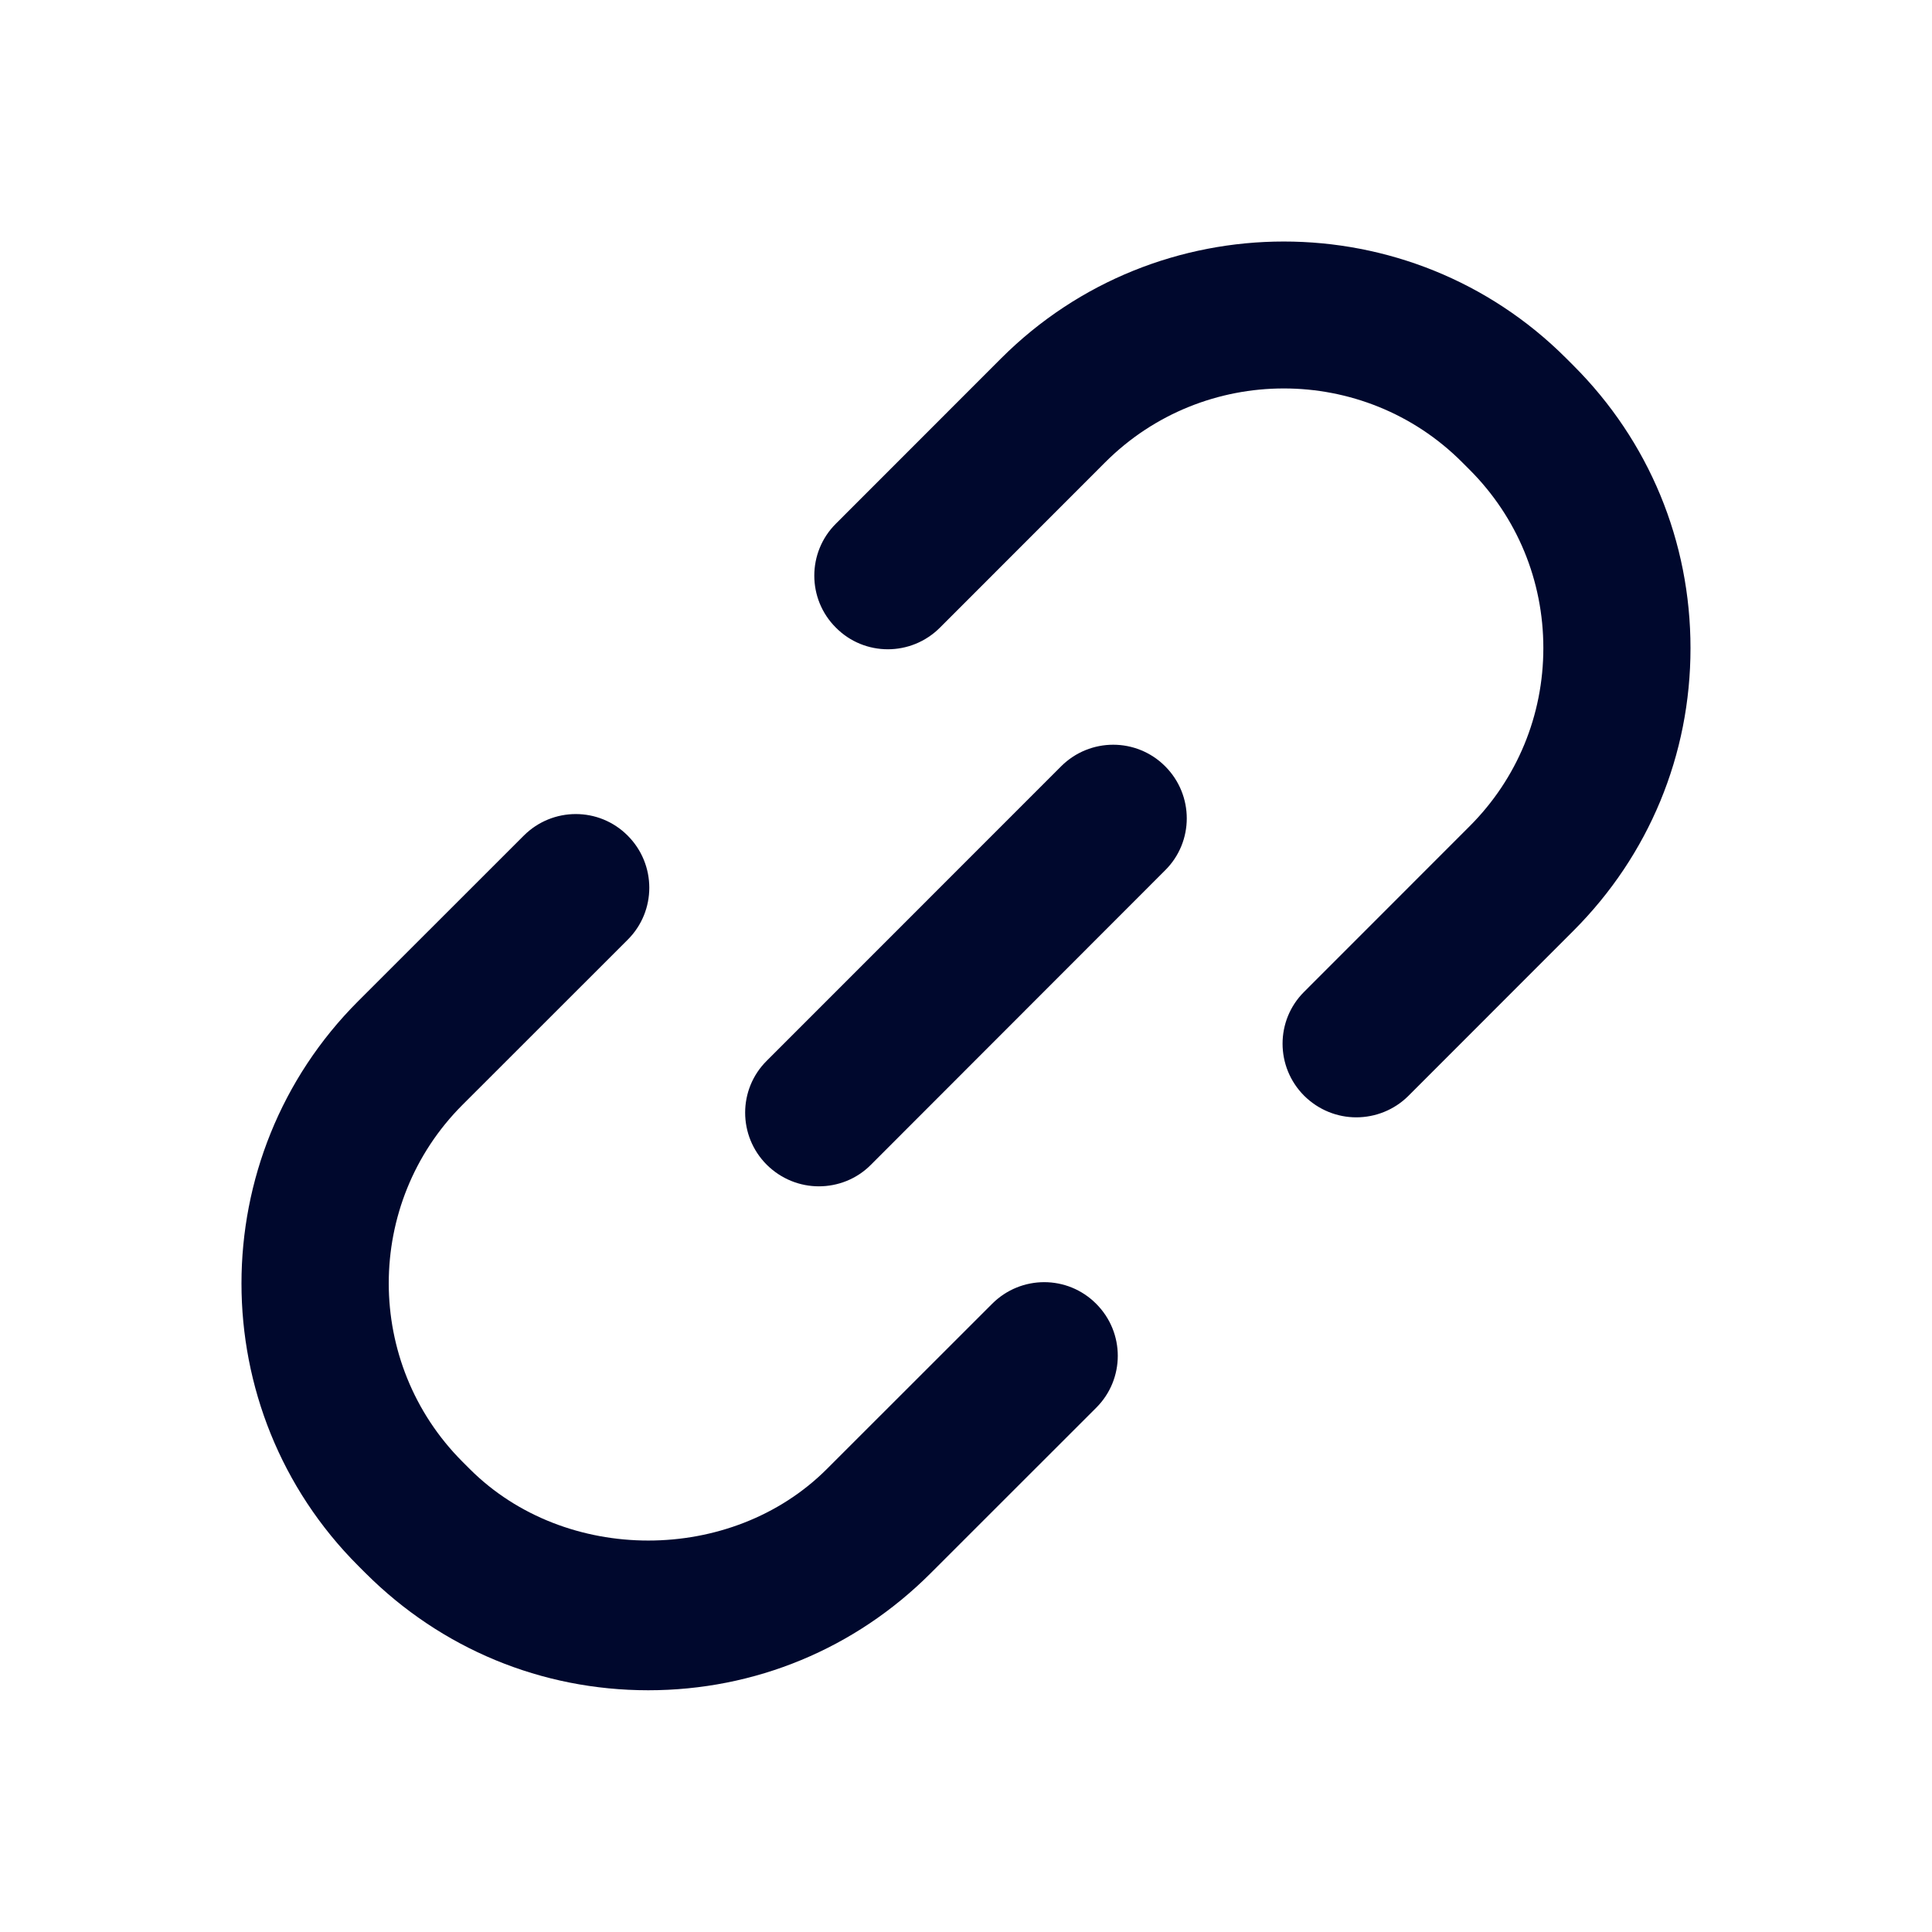 <?xml version="1.0" encoding="UTF-8"?>
<svg width="24px" height="24px" viewBox="0 0 24 24" version="1.1" xmlns="http://www.w3.org/2000/svg" xmlns:xlink="http://www.w3.org/1999/xlink">
    <g id="页面-1" stroke="none" stroke-width="1" fill="none" fill-rule="evenodd">
        <g id="一键买币组件" transform="translate(-22, -88)">
            <g id="编组-2备份-2" transform="translate(22, 88)">
                <rect id="矩形备份-6" x="0" y="0" width="24" height="24"></rect>
                <g id="编组" transform="translate(3, 3)" fill="#00082D" fill-rule="nonzero">
                    <path d="M13.848,10.88 C13.614,10.88 13.381,10.79 13.201,10.612 C12.843,10.254 12.843,9.675 13.201,9.32 L15.255,7.265 C15.847,6.674 16.172,5.885 16.172,5.05 C16.172,4.214 15.847,3.426 15.255,2.834 L15.163,2.742 C13.942,1.519 11.952,1.521 10.73,2.742 L8.676,4.797 C8.318,5.155 7.739,5.155 7.384,4.797 C7.026,4.441 7.026,3.861 7.384,3.505 L9.438,1.45 C11.373,-0.482 14.521,-0.484 16.455,1.45 L16.547,1.542 C17.486,2.481 18,3.726 18,5.052 C18,6.378 17.484,7.623 16.547,8.561 L14.493,10.616 C14.317,10.79 14.083,10.88 13.848,10.88 Z M5.053,17.997 C3.726,17.997 2.482,17.481 1.543,16.544 L1.451,16.452 C-0.484,14.518 -0.484,11.368 1.451,9.435 L3.506,7.381 C3.864,7.023 4.442,7.023 4.798,7.381 C5.155,7.739 5.155,8.317 4.798,8.673 L2.745,10.725 C1.524,11.947 1.524,13.935 2.745,15.158 L2.837,15.25 C4.022,16.433 6.085,16.433 7.27,15.25 L9.325,13.196 C9.683,12.838 10.261,12.838 10.617,13.196 C10.975,13.553 10.975,14.132 10.617,14.488 L8.562,16.542 C7.624,17.481 6.379,17.997 5.053,17.997 Z" id="形状"></path>
                    <path d="M7.172,11.737 C6.938,11.737 6.705,11.647 6.525,11.469 C6.167,11.111 6.167,10.532 6.525,10.177 L10.182,6.519 C10.54,6.162 11.118,6.162 11.474,6.519 C11.832,6.877 11.832,7.456 11.474,7.811 L7.819,11.469 C7.641,11.649 7.405,11.737 7.172,11.737 Z" id="路径"></path>
                </g>
            </g>
        </g>
    </g>
</svg>